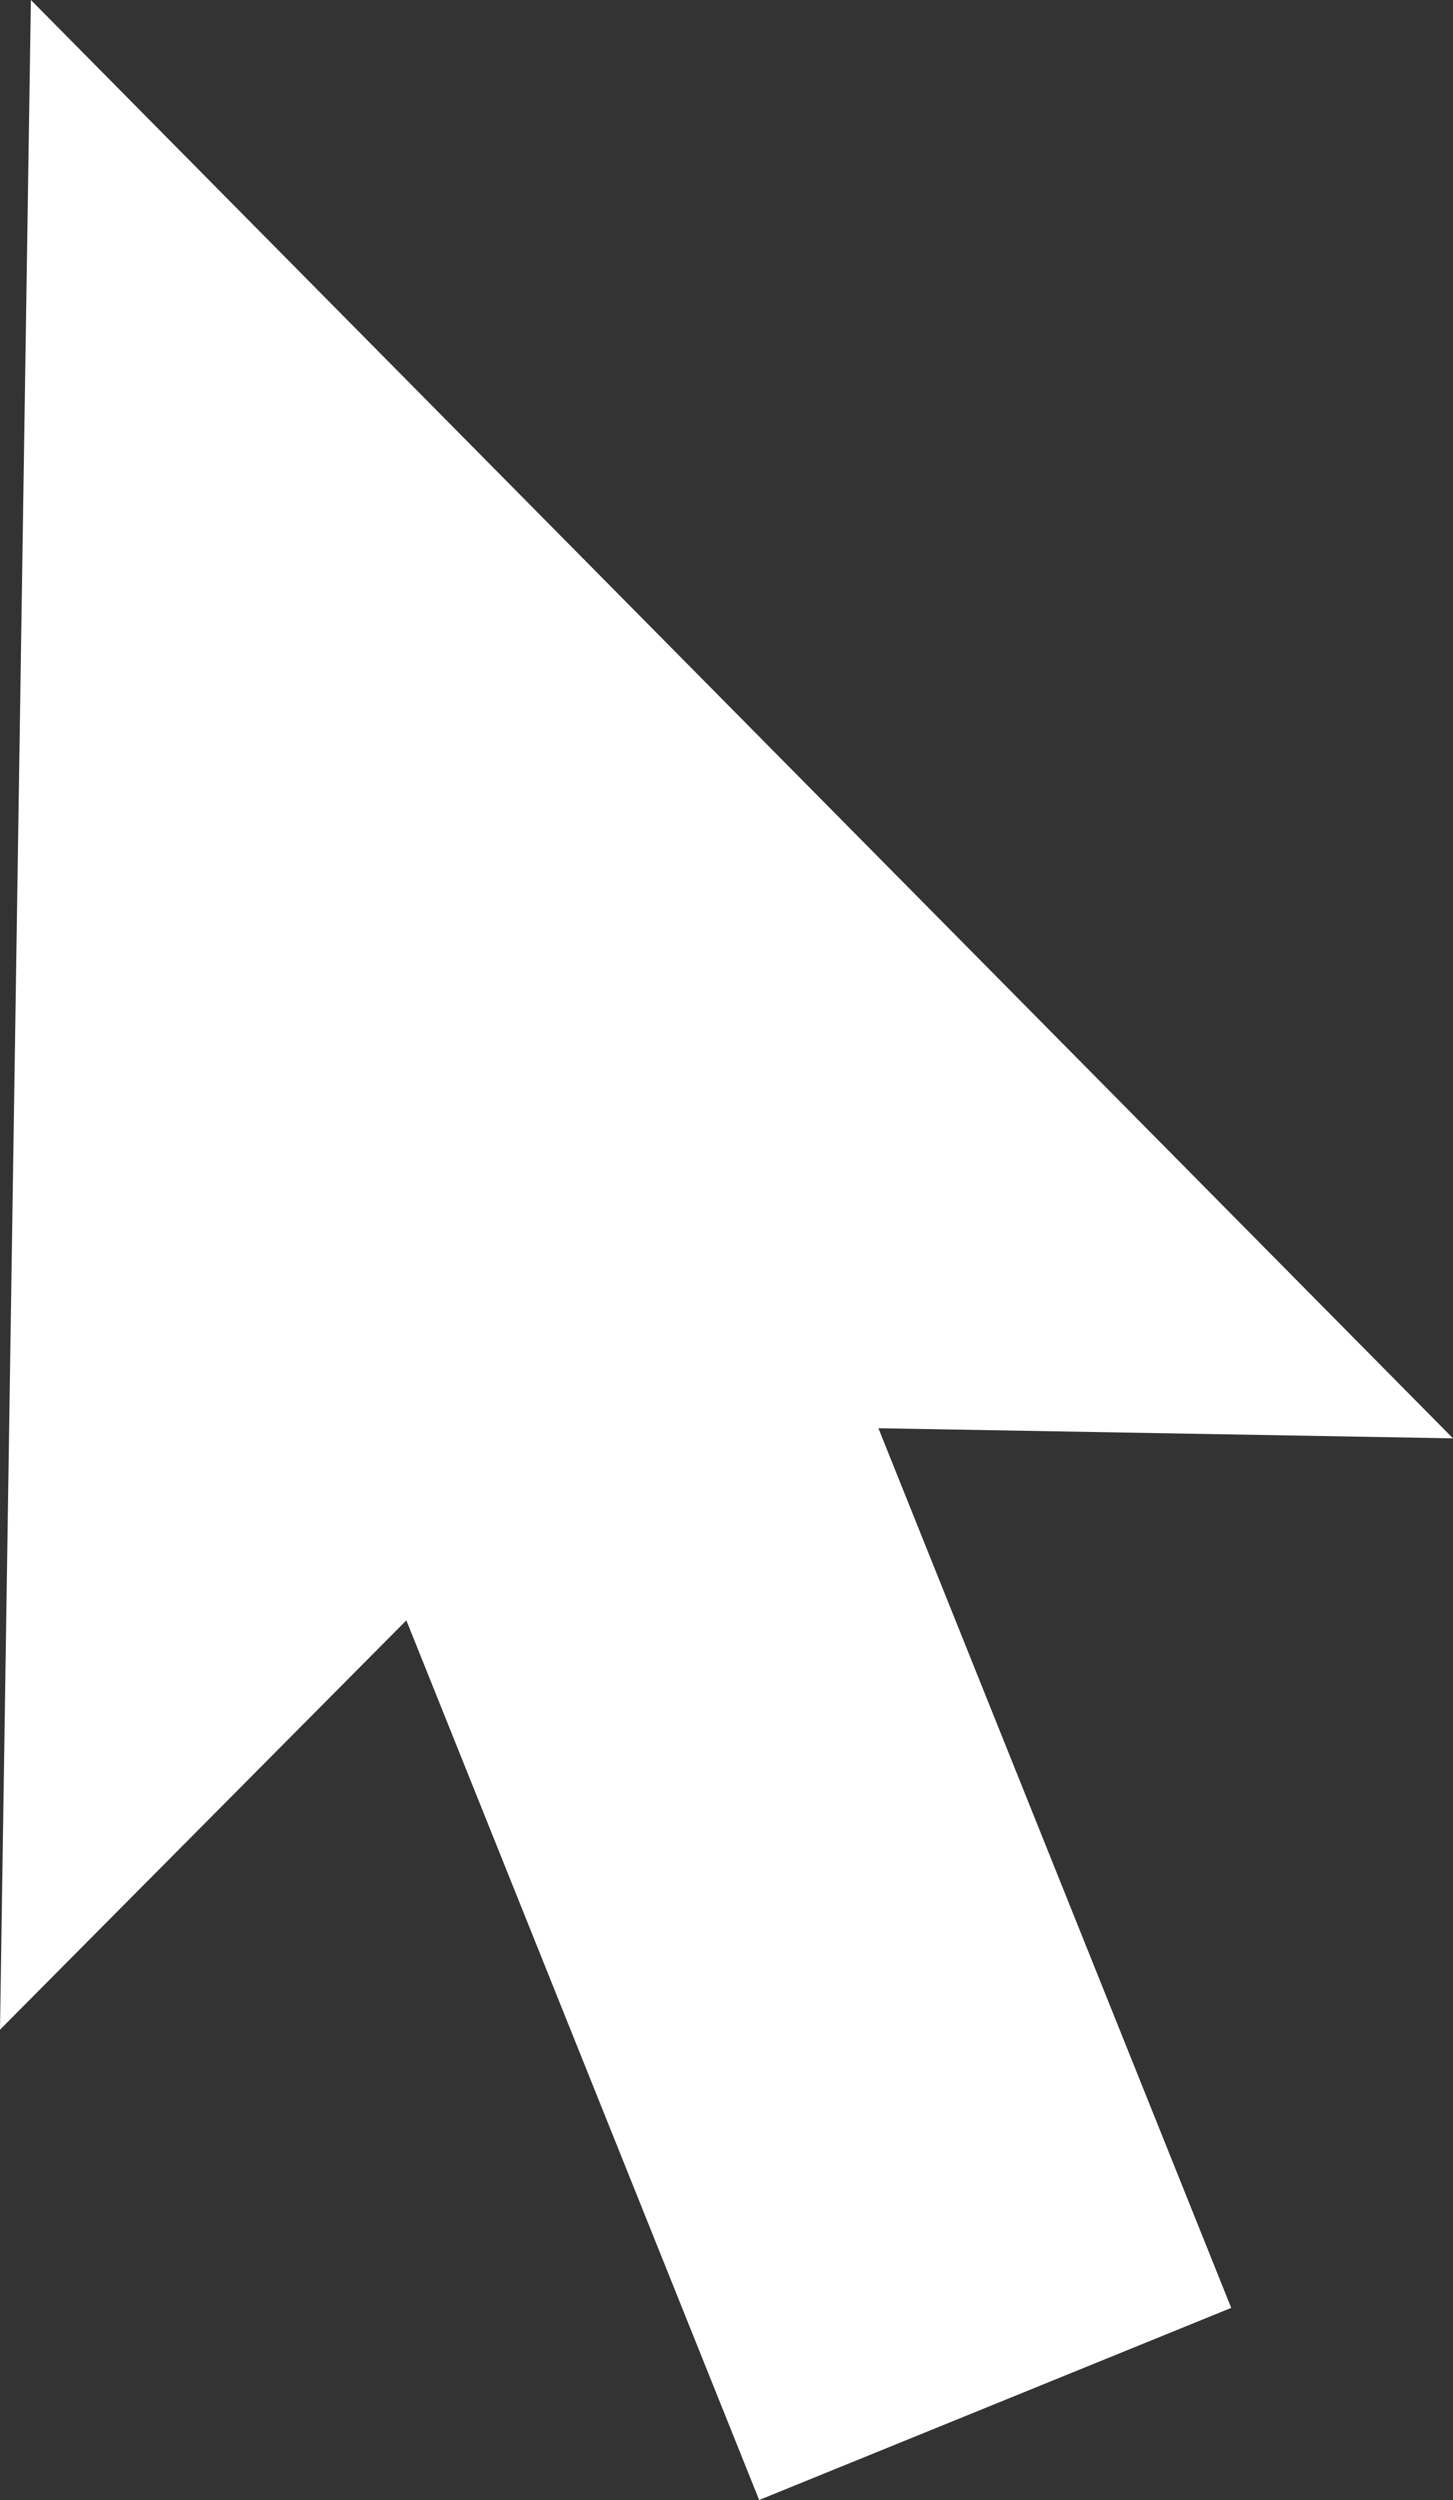 <svg width="50" height="86" viewBox="0 0 50 86" fill="none" xmlns="http://www.w3.org/2000/svg">
<rect x="0" y="0" width="50" height="86" fill="#333333" stroke="none"/>
<path d="M26.124 86L42.368 79.391L30.227 49.131L50 49.479L1.063 0L0 69.821L13.983 55.74L26.124 86Z" fill="white"/>
</svg>
